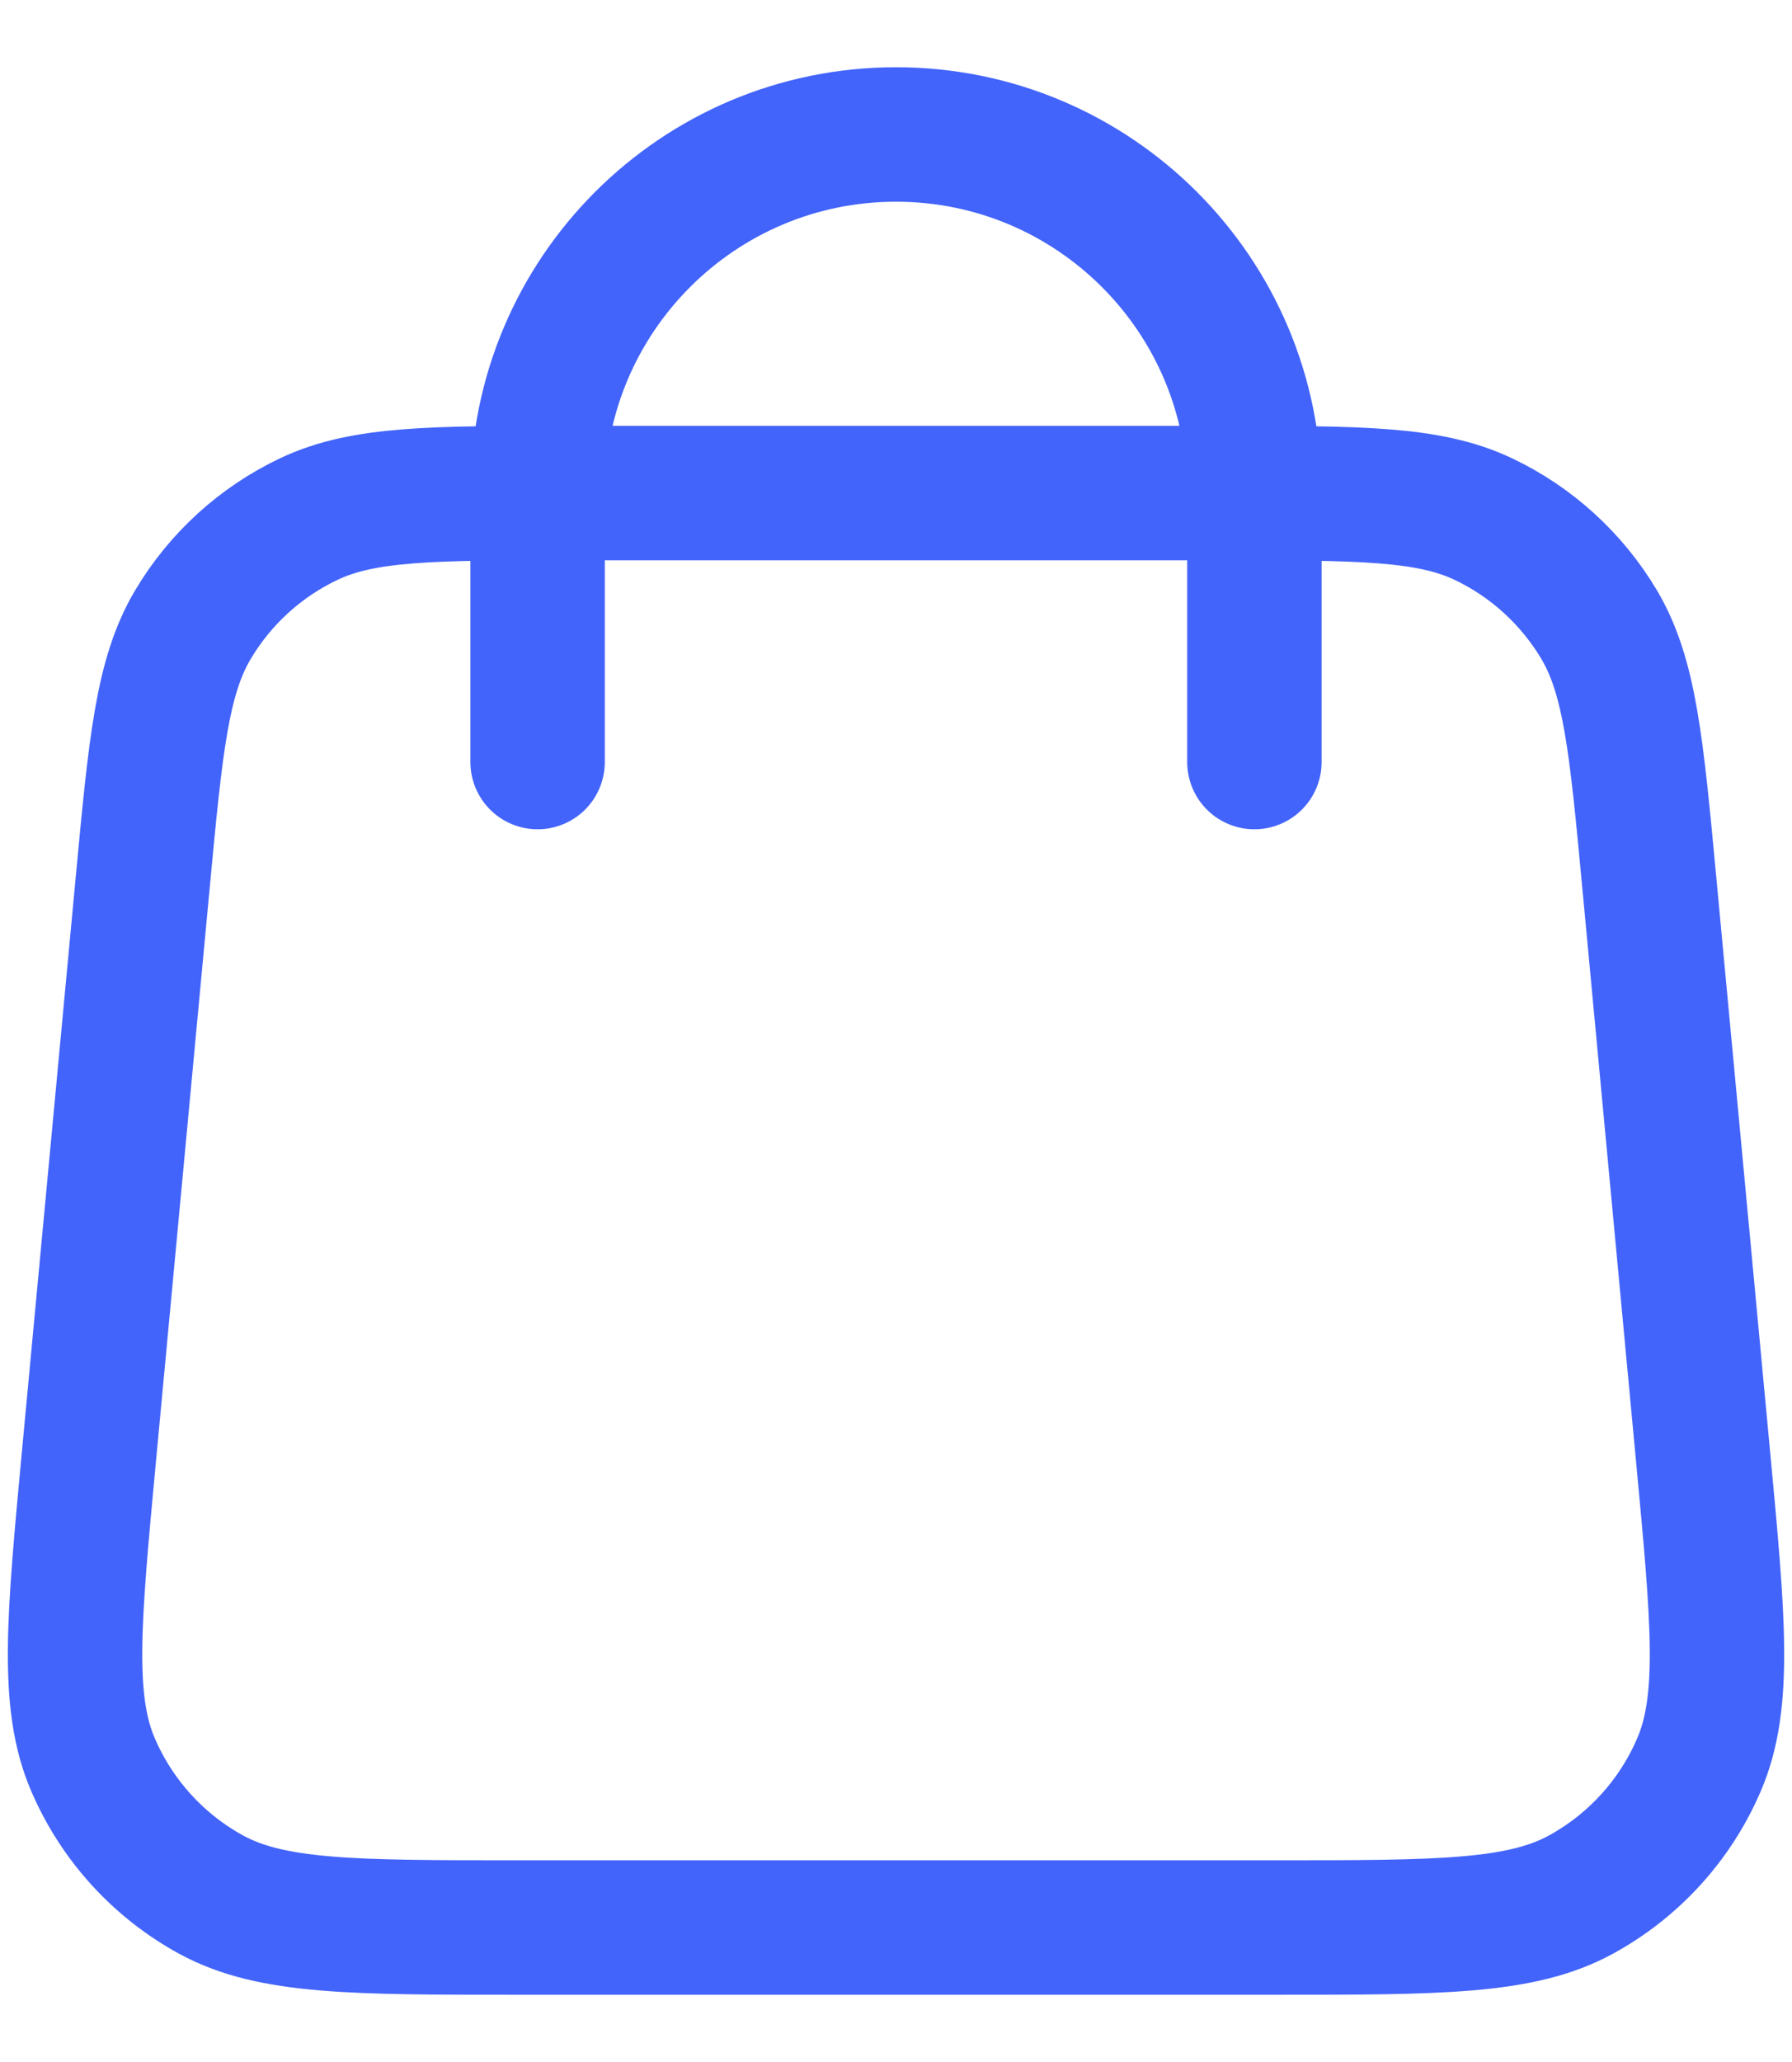 <svg width="20" height="23" viewBox="0 0 20 23" fill="none" xmlns="http://www.w3.org/2000/svg">
<path d="M14 8.5V5.5C14 3.291 12.21 1.5 10 1.5C7.791 1.5 6 3.291 6 5.5V8.5M1.592 9.852L0.992 16.252C0.822 18.072 0.736 18.982 1.038 19.684C1.304 20.302 1.768 20.812 2.358 21.134C3.03 21.5 3.944 21.5 5.771 21.5H14.229C16.057 21.5 16.971 21.5 17.642 21.134C18.232 20.812 18.697 20.302 18.962 19.684C19.264 18.982 19.179 18.072 19.008 16.252L18.408 9.852C18.264 8.315 18.192 7.547 17.847 6.966C17.542 6.455 17.093 6.045 16.555 5.79C15.944 5.5 15.173 5.5 13.629 5.5L6.371 5.5C4.828 5.5 4.056 5.5 3.446 5.79C2.908 6.045 2.458 6.455 2.154 6.966C1.808 7.547 1.736 8.315 1.592 9.852Z" stroke="#4364FA" stroke-width="1.5" stroke-linecap="round" stroke-linejoin="round"/>
</svg>
